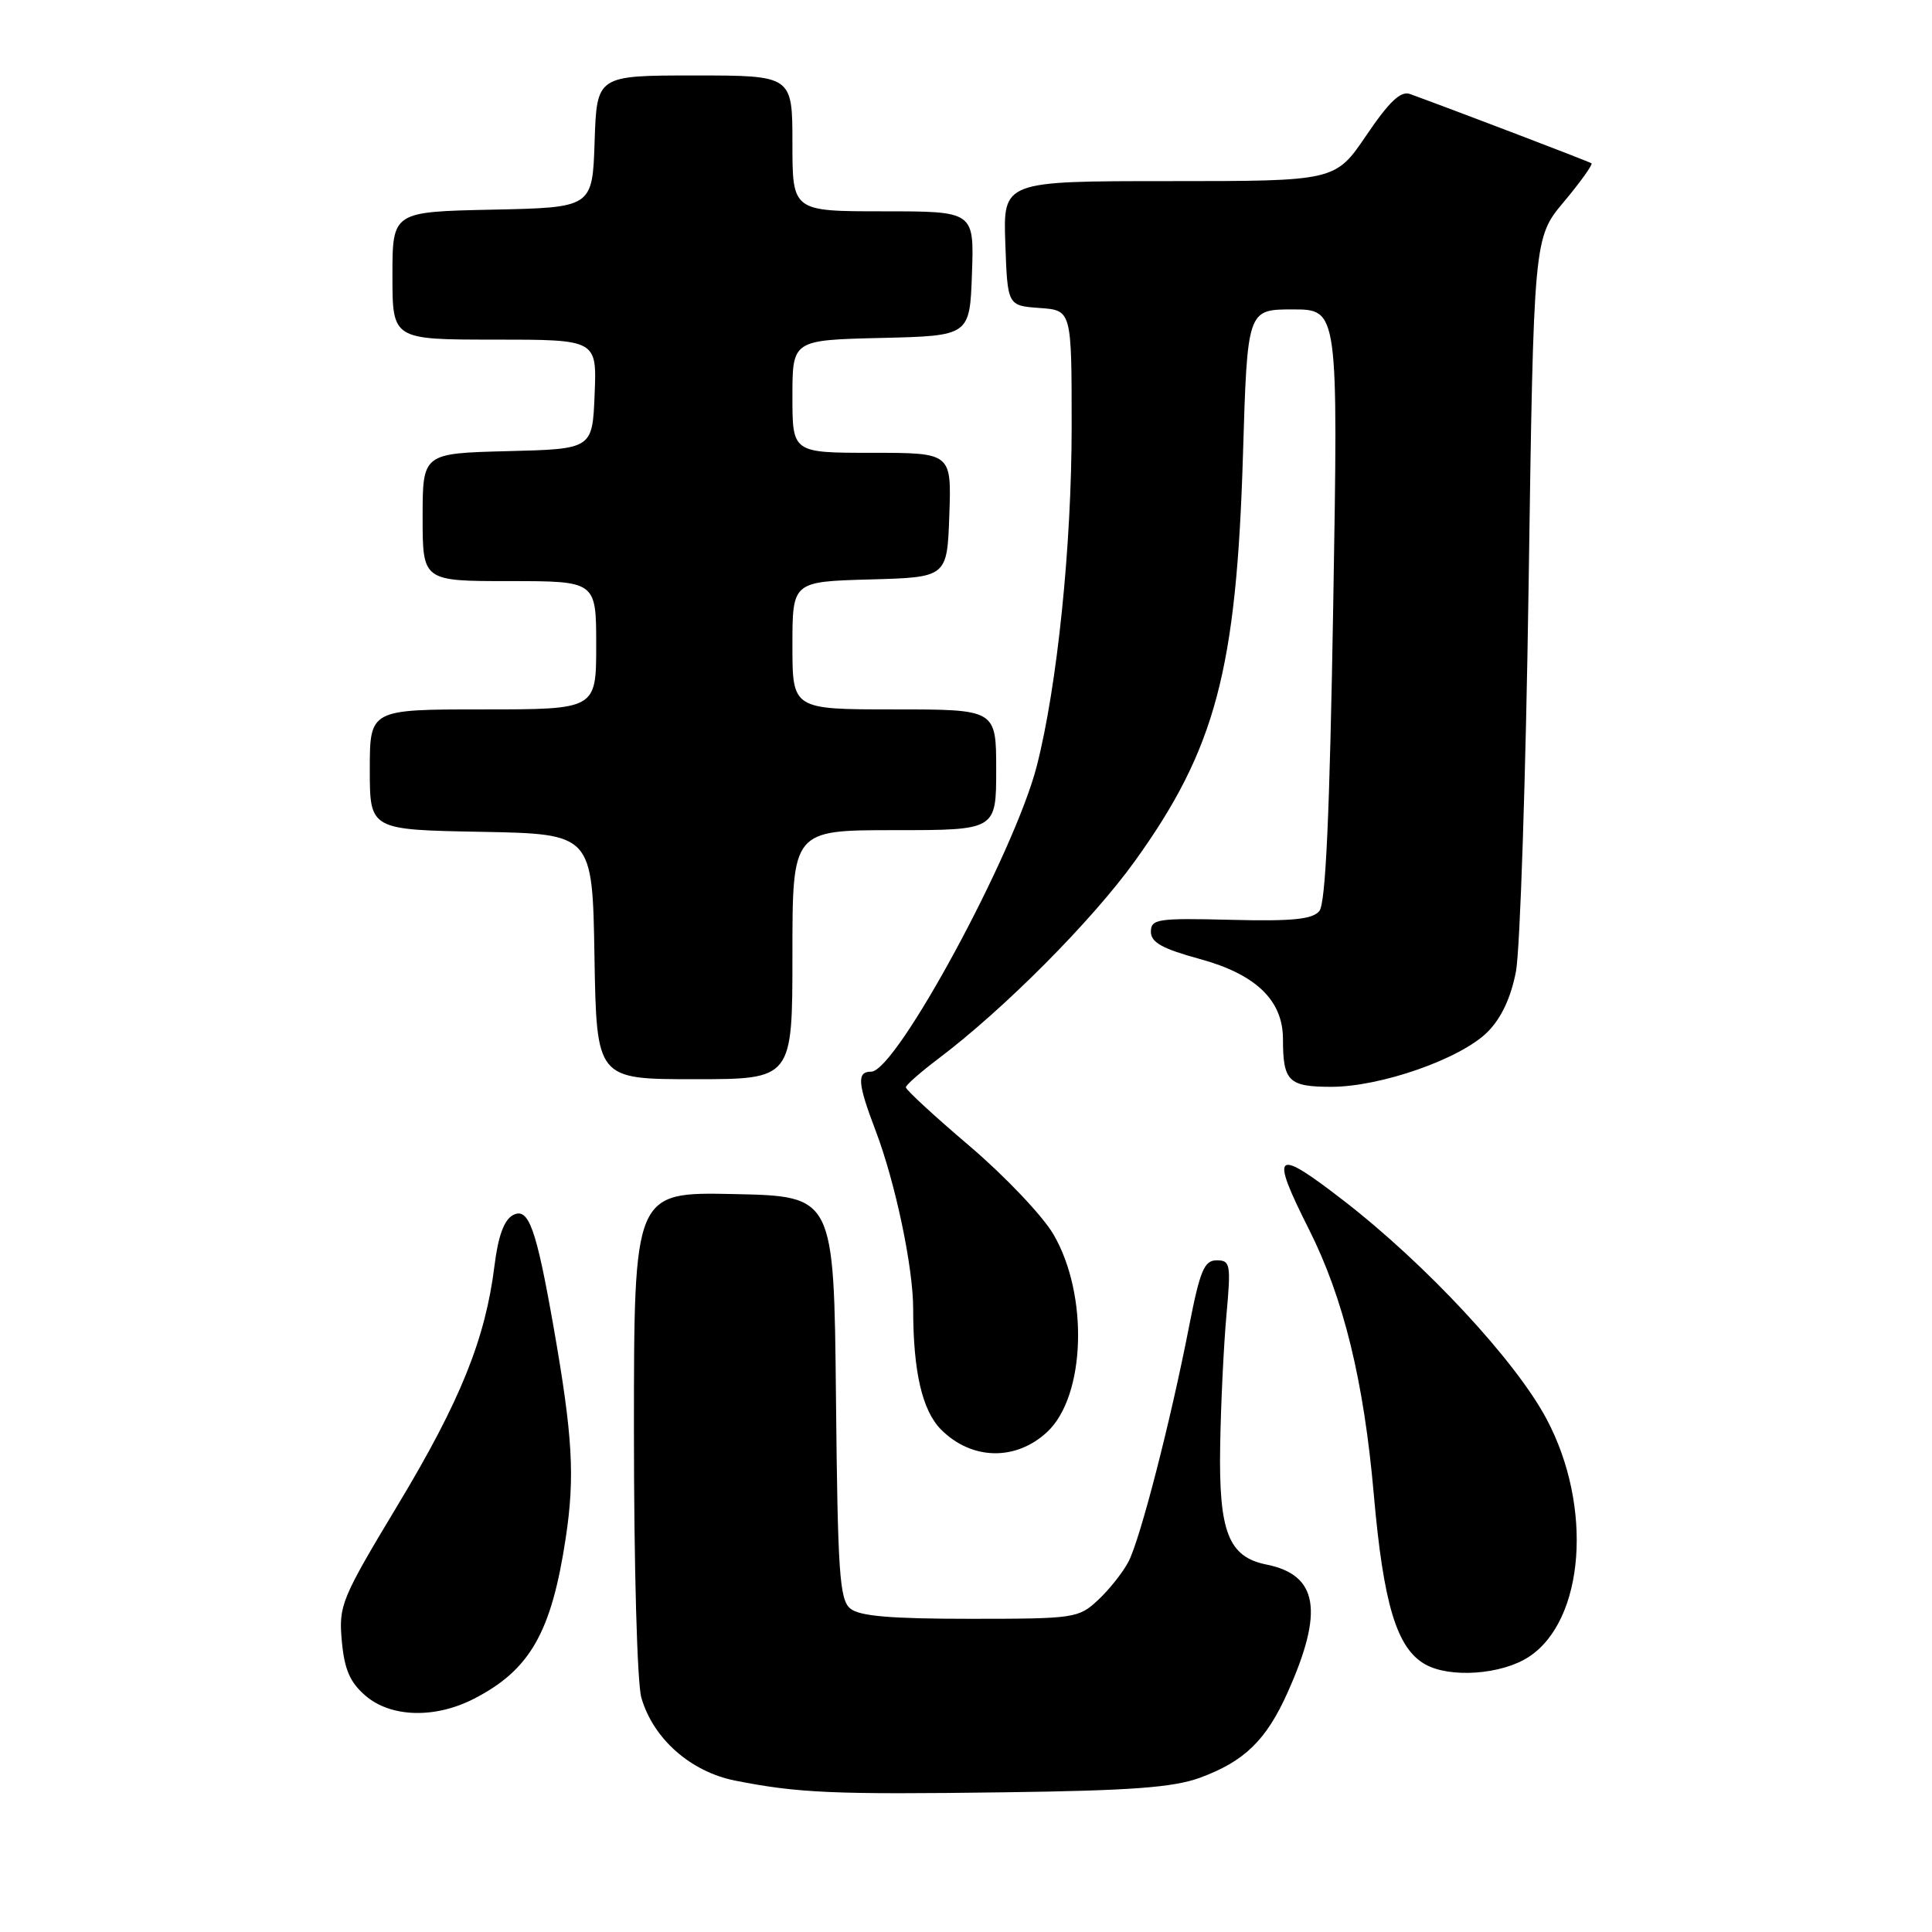 <?xml version="1.0" encoding="UTF-8" standalone="no"?>
<!DOCTYPE svg PUBLIC "-//W3C//DTD SVG 1.1//EN" "http://www.w3.org/Graphics/SVG/1.1/DTD/svg11.dtd" >
<svg xmlns="http://www.w3.org/2000/svg" xmlns:xlink="http://www.w3.org/1999/xlink" version="1.1" viewBox="0 0 256 256">
 <g >
 <path fill="currentColor"
d=" M 158.97 235.57 C 164.89 233.40 167.78 230.60 170.62 224.25 C 175.45 213.48 174.65 208.68 167.81 207.31 C 162.77 206.30 161.48 202.97 161.68 191.54 C 161.77 186.02 162.15 178.24 162.51 174.25 C 163.12 167.51 163.03 167.00 161.22 167.00 C 159.57 167.00 159.01 168.33 157.56 175.75 C 155.09 188.42 151.09 203.92 149.54 206.91 C 148.80 208.34 146.99 210.62 145.51 212.00 C 142.92 214.42 142.41 214.50 128.57 214.50 C 118.02 214.50 113.88 214.15 112.67 213.14 C 111.24 211.96 111.00 208.39 110.77 185.14 C 110.50 158.50 110.50 158.50 97.25 158.22 C 84.00 157.94 84.00 157.94 84.00 189.73 C 84.00 207.57 84.43 223.02 84.98 224.94 C 86.54 230.38 91.49 234.76 97.41 235.94 C 105.74 237.59 110.45 237.80 133.00 237.49 C 149.87 237.27 155.46 236.85 158.97 235.57 Z  M 62.79 225.10 C 70.24 221.28 73.08 216.30 74.97 203.74 C 76.19 195.65 75.88 190.29 73.38 176.00 C 71.04 162.68 70.04 159.91 67.97 161.01 C 66.79 161.65 66.01 163.78 65.52 167.72 C 64.32 177.41 61.00 185.65 52.74 199.37 C 45.20 211.90 44.87 212.72 45.29 217.44 C 45.64 221.23 46.37 222.92 48.43 224.69 C 51.79 227.58 57.63 227.75 62.79 225.10 Z  M 202.58 219.54 C 209.98 214.69 211.10 199.60 204.92 188.01 C 200.81 180.29 188.95 167.53 178.04 159.09 C 168.87 152.00 168.23 152.53 173.44 162.89 C 178.03 172.00 180.72 182.98 182.04 198.06 C 183.31 212.57 185.08 218.41 188.84 220.53 C 192.13 222.39 198.98 221.90 202.58 219.54 Z  M 138.76 189.74 C 143.85 184.99 144.27 171.55 139.58 163.55 C 138.15 161.10 133.16 155.85 128.49 151.87 C 123.82 147.90 120.01 144.39 120.03 144.07 C 120.05 143.76 121.97 142.07 124.30 140.31 C 133.00 133.76 144.69 122.01 150.39 114.08 C 161.06 99.24 163.84 88.77 164.70 60.25 C 165.28 41.00 165.28 41.00 171.30 41.00 C 177.32 41.00 177.32 41.00 176.66 80.15 C 176.19 107.95 175.66 119.71 174.82 120.72 C 173.90 121.82 171.24 122.09 163.07 121.88 C 153.38 121.64 152.50 121.77 152.50 123.46 C 152.50 124.87 154.00 125.71 158.98 127.07 C 166.41 129.10 169.99 132.54 170.00 137.67 C 170.00 143.27 170.73 144.00 176.36 144.01 C 182.93 144.02 193.53 140.31 197.10 136.75 C 198.93 134.92 200.20 132.21 200.87 128.74 C 201.42 125.86 202.18 102.80 202.55 77.51 C 203.22 31.51 203.22 31.51 207.24 26.72 C 209.45 24.08 211.08 21.79 210.88 21.64 C 210.57 21.41 193.36 14.84 186.84 12.46 C 185.61 12.01 184.09 13.44 181.05 17.93 C 176.93 24.00 176.93 24.00 154.92 24.00 C 132.92 24.00 132.92 24.00 133.21 32.25 C 133.50 40.50 133.50 40.50 137.75 40.81 C 142.00 41.11 142.00 41.11 142.00 56.51 C 142.00 72.33 140.09 90.92 137.38 101.50 C 134.41 113.07 118.74 142.00 115.44 142.00 C 113.51 142.00 113.62 143.51 116.04 149.86 C 118.64 156.71 121.00 167.91 121.00 173.43 C 121.00 181.76 122.20 186.92 124.71 189.44 C 128.76 193.49 134.61 193.61 138.76 189.74 Z  M 105.00 126.50 C 105.00 110.00 105.00 110.00 118.50 110.00 C 132.00 110.00 132.00 110.00 132.00 102.00 C 132.00 94.00 132.00 94.00 118.50 94.00 C 105.00 94.00 105.00 94.00 105.00 85.53 C 105.00 77.07 105.00 77.07 115.25 76.78 C 125.50 76.50 125.50 76.50 125.79 68.25 C 126.08 60.00 126.08 60.00 115.54 60.00 C 105.00 60.00 105.00 60.00 105.00 52.53 C 105.00 45.06 105.00 45.06 116.75 44.78 C 128.50 44.50 128.50 44.50 128.79 36.25 C 129.08 28.00 129.08 28.00 117.04 28.00 C 105.00 28.00 105.00 28.00 105.00 19.00 C 105.00 10.00 105.00 10.00 92.04 10.00 C 79.08 10.00 79.08 10.00 78.79 18.75 C 78.50 27.50 78.50 27.50 65.25 27.78 C 52.00 28.06 52.00 28.06 52.00 36.53 C 52.00 45.00 52.00 45.00 65.54 45.00 C 79.09 45.00 79.09 45.00 78.79 52.25 C 78.50 59.50 78.50 59.50 67.25 59.78 C 56.00 60.07 56.00 60.07 56.00 68.53 C 56.00 77.00 56.00 77.00 67.50 77.00 C 79.00 77.00 79.00 77.00 79.00 85.50 C 79.00 94.00 79.00 94.00 64.00 94.00 C 49.00 94.00 49.00 94.00 49.00 101.97 C 49.00 109.95 49.00 109.95 63.75 110.22 C 78.50 110.50 78.50 110.50 78.77 126.75 C 79.05 143.00 79.05 143.00 92.02 143.00 C 105.00 143.00 105.00 143.00 105.00 126.50 Z "/>
</g>
</svg>